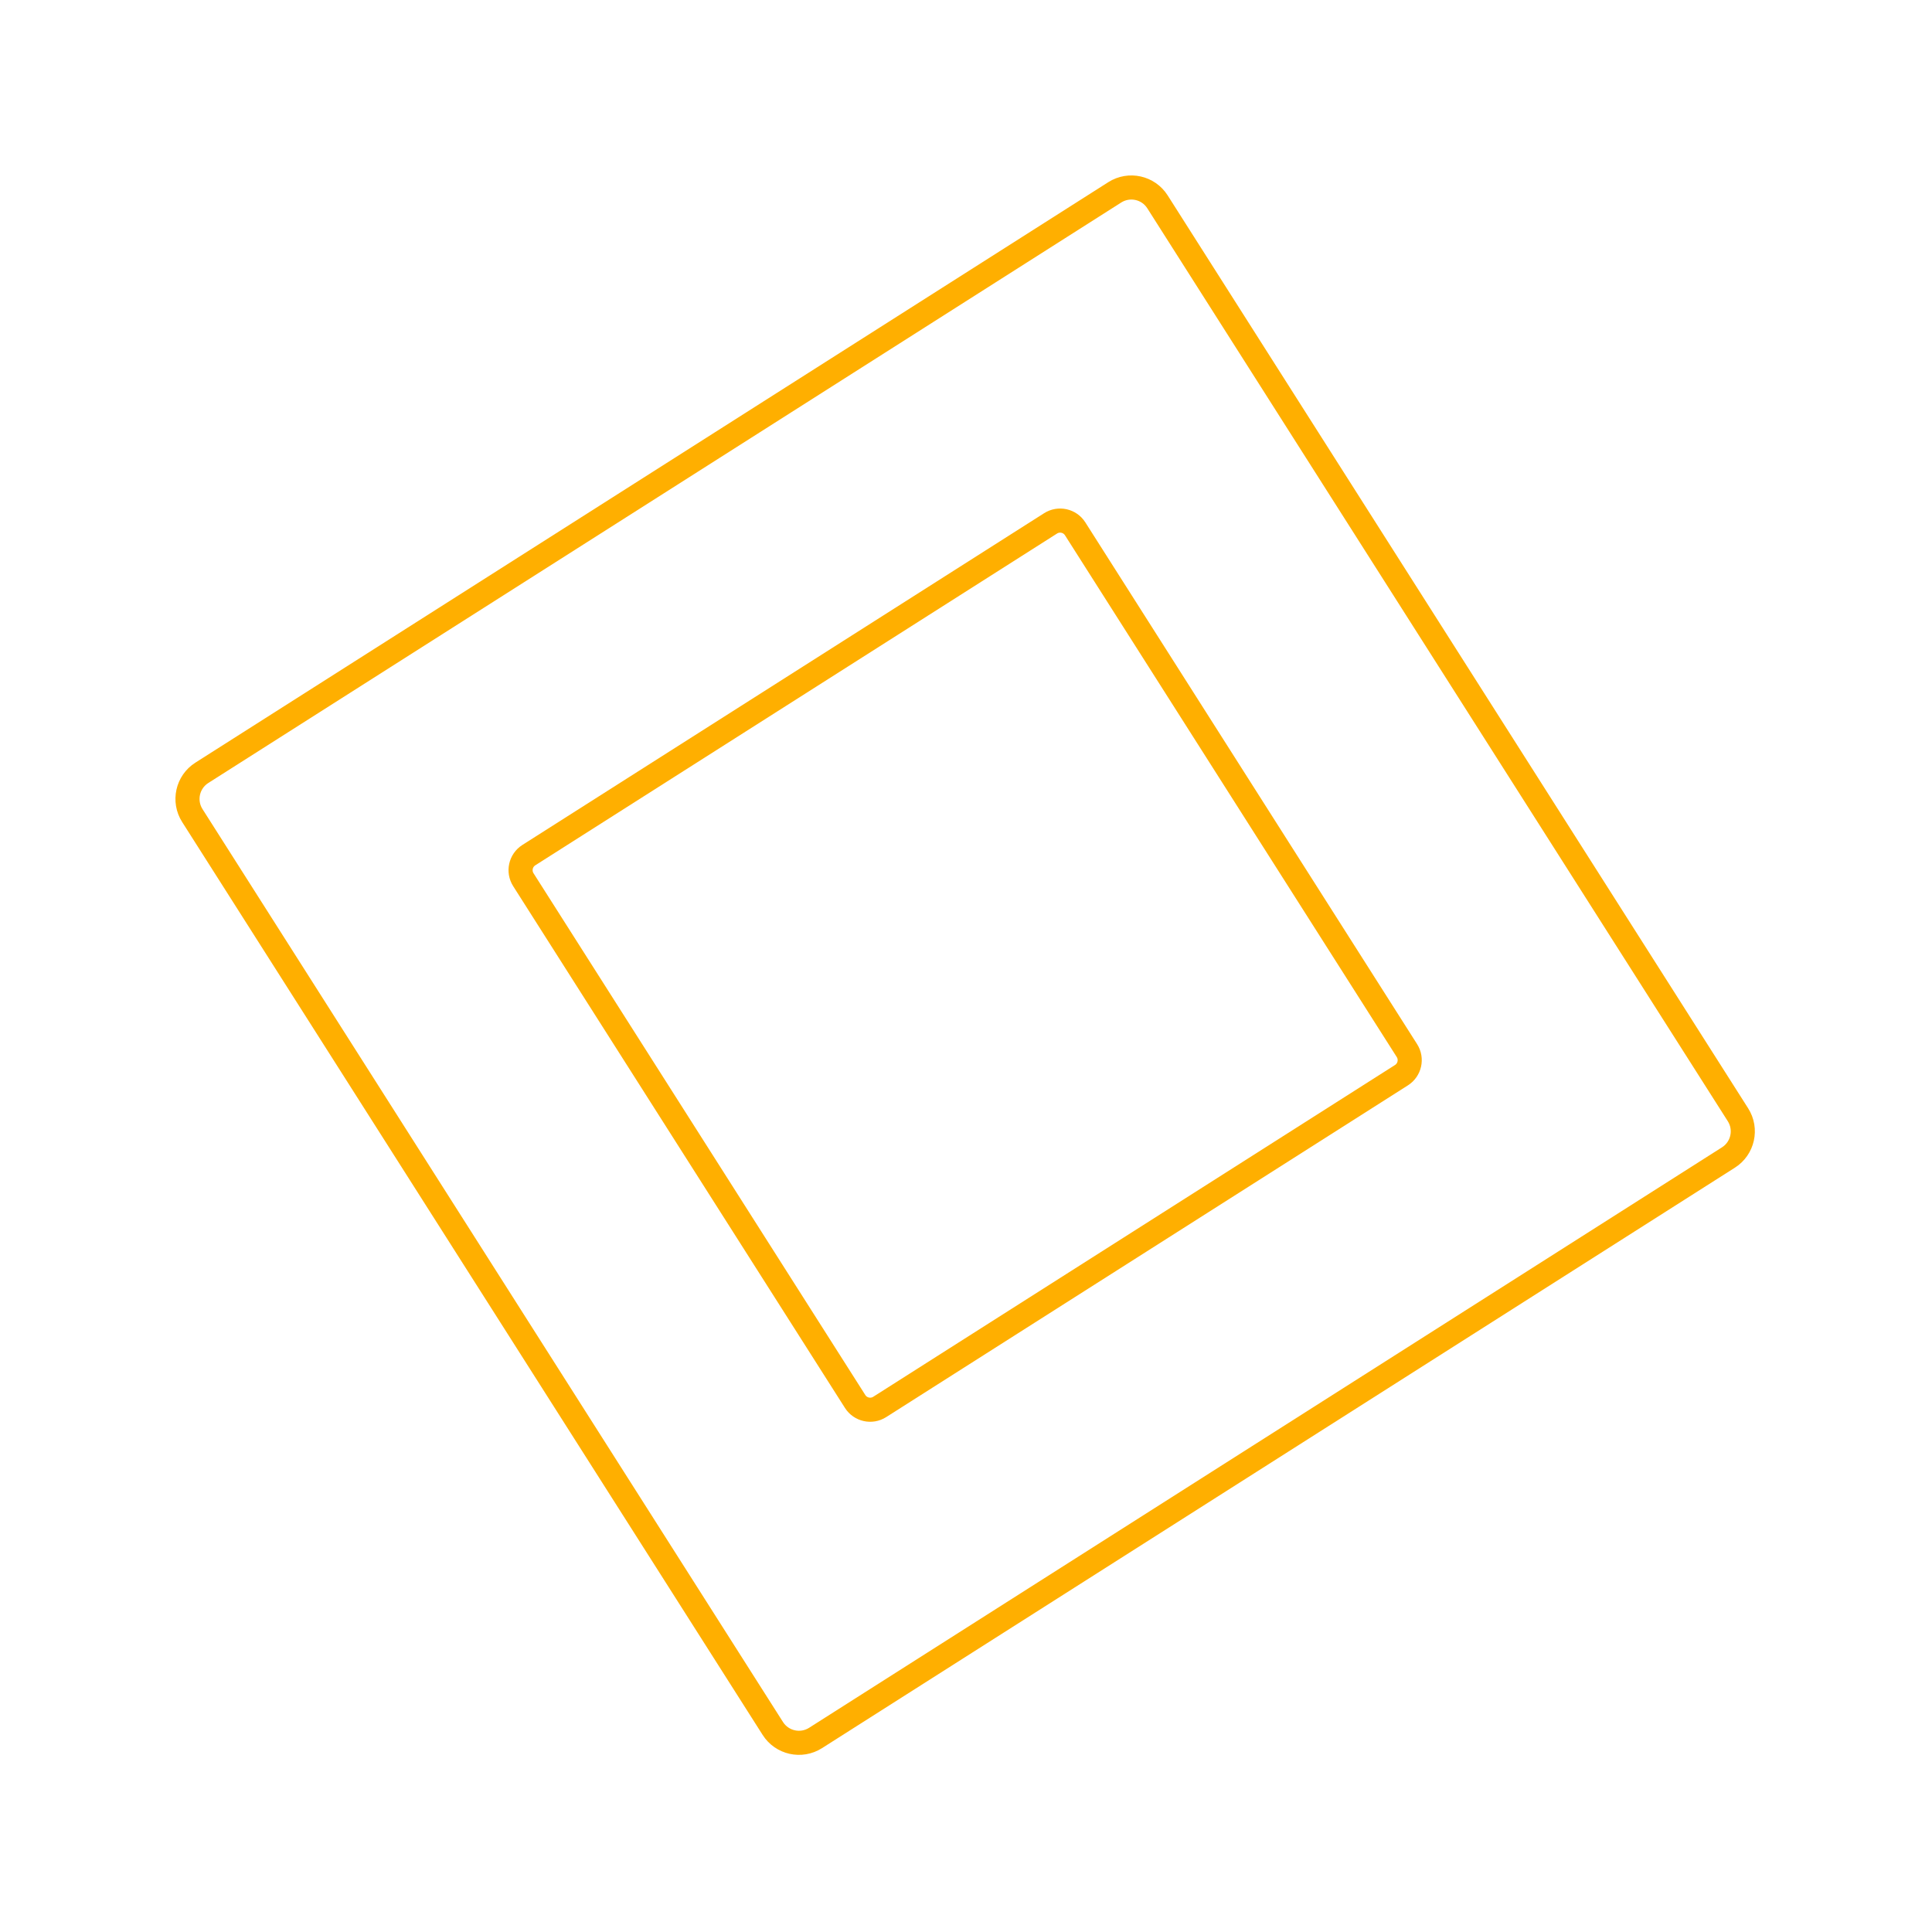 <svg width="190" height="190" viewBox="0 0 190 190" fill="none" xmlns="http://www.w3.org/2000/svg">
<path d="M109.63 18.915L19.849 76.002C18.431 76.904 18.012 78.785 18.914 80.204L76.002 169.984C76.904 171.402 78.785 171.821 80.204 170.919L169.984 113.831C171.402 112.929 171.821 111.048 170.919 109.63L113.831 19.85C112.929 18.431 111.048 18.013 109.63 18.915Z" stroke="#FFAF00" stroke-width="2.37" stroke-miterlimit="10"/>
<path d="M103.318 51.47L52.007 84.097C51.191 84.616 50.95 85.698 51.469 86.515L84.096 137.825C84.615 138.642 85.698 138.883 86.514 138.364L137.825 105.737C138.641 105.218 138.882 104.135 138.363 103.319L105.736 52.008C105.217 51.192 104.135 50.951 103.318 51.47Z" stroke="#FFAF00" stroke-width="2.37" stroke-miterlimit="10"/>
</svg>
